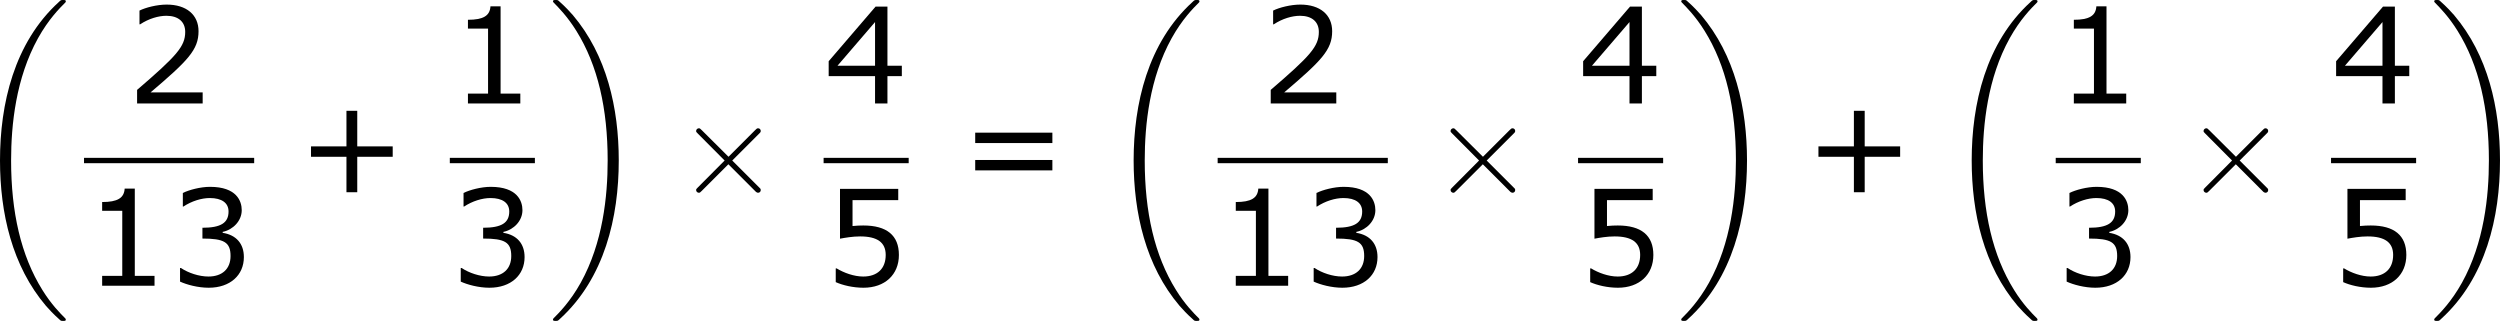 <?xml version='1.0' encoding='UTF-8'?>
<!-- Generated by CodeCogs with dvisvgm 3.2.2 -->
<svg version='1.1' xmlns='http://www.w3.org/2000/svg' xmlns:xlink='http://www.w3.org/1999/xlink' width='252.471pt' height='32.409pt' viewBox='-.25 -.228 252.471 32.409'>
<defs>
<path id='g1-2' d='M4.651-3.324L2.26-5.703C2.116-5.846 2.092-5.87 1.997-5.87C1.877-5.87 1.757-5.762 1.757-5.631C1.757-5.547 1.781-5.523 1.913-5.392L4.304-2.989L1.913-.586C1.781-.454 1.757-.43 1.757-.347C1.757-.215 1.877-.108 1.997-.108C2.092-.108 2.116-.132 2.26-.275L4.639-2.654L7.113-.179C7.137-.167 7.221-.108 7.293-.108C7.436-.108 7.532-.215 7.532-.347C7.532-.371 7.532-.418 7.496-.478C7.484-.502 5.583-2.379 4.985-2.989L7.173-5.177C7.233-5.248 7.412-5.404 7.472-5.475C7.484-5.499 7.532-5.547 7.532-5.631C7.532-5.762 7.436-5.87 7.293-5.87C7.197-5.87 7.149-5.822 7.018-5.691L4.651-3.324Z'/>
<path id='g3-43' d='M8.528-3.323V-4.252H5.36V-7.432H4.395V-4.252H1.227V-3.323H4.395V-.155H5.36V-3.323H8.528Z'/>
<path id='g3-49' d='M6.301 0V-.881H4.538V-8.683H3.633C3.585-7.837 2.99-7.48 1.62-7.48V-6.694H3.418V-.881H1.62V0H6.301Z'/>
<path id='g3-50' d='M6.801 0V-.989H2.144C5.491-3.835 6.432-4.8 6.432-6.455C6.432-7.92 5.36-8.838 3.585-8.838C2.728-8.838 1.703-8.576 1.155-8.302V-7.075H1.215C1.989-7.587 2.859-7.837 3.561-7.837C4.621-7.837 5.241-7.301 5.241-6.396C5.241-5.098 4.478-4.252 .941-1.215V0H6.801Z'/>
<path id='g3-51' d='M6.682-2.561C6.682-3.752 6.003-4.538 4.788-4.728V-4.812C5.705-5.002 6.491-5.789 6.491-6.753C6.491-7.563 6.039-8.838 3.657-8.838C2.799-8.838 1.775-8.564 1.227-8.29V-7.075H1.274C2.013-7.563 2.894-7.837 3.633-7.837C4.717-7.837 5.312-7.396 5.312-6.634C5.312-5.61 4.609-5.181 2.978-5.181V-4.216C4.907-4.216 5.491-3.895 5.491-2.656C5.491-1.501 4.74-.822 3.514-.822C2.68-.822 1.715-1.143 1.06-1.584H.977V-.369C1.572-.095 2.573 .179 3.537 .179C5.467 .179 6.682-.953 6.682-2.561Z'/>
<path id='g3-52' d='M6.991-2.442V-3.371H5.705V-8.659H4.645L.453-3.776V-2.442H4.597V0H5.705V-2.442H6.991ZM4.597-3.371H1.239L4.597-7.277V-3.371Z'/>
<path id='g3-53' d='M6.729-2.751C6.729-4.502 5.646-5.384 3.549-5.384C3.287-5.384 2.918-5.372 2.585-5.336V-7.647H6.67V-8.659H1.465V-4.204C1.918-4.288 2.585-4.407 3.263-4.407C4.8-4.407 5.55-3.871 5.55-2.751C5.55-1.536 4.812-.822 3.537-.822C2.716-.822 1.81-1.155 1.167-1.548H1.084V-.322C1.691-.048 2.62 .179 3.561 .179C5.479 .179 6.729-.989 6.729-2.751Z'/>
<path id='g3-61' d='M8.325-4.55V-5.479H1.429V-4.55H8.325ZM8.325-2.108V-3.037H1.429V-2.108H8.325Z'/>
<path id='g0-18' d='M8.369 28.083C8.369 28.035 8.345 28.011 8.321 27.975C7.878 27.533 7.077 26.732 6.276 25.441C4.352 22.356 3.479 18.471 3.479 13.868C3.479 10.652 3.909 6.504 5.882 2.941C6.826 1.243 7.807 .263 8.333-.263C8.369-.299 8.369-.323 8.369-.359C8.369-.478 8.285-.478 8.118-.478S7.926-.478 7.747-.299C3.742 3.347 2.487 8.823 2.487 13.856C2.487 18.554 3.563 23.289 6.599 26.863C6.838 27.138 7.293 27.628 7.783 28.059C7.926 28.202 7.95 28.202 8.118 28.202S8.369 28.202 8.369 28.083Z'/>
<path id='g0-19' d='M6.3 13.868C6.3 9.17 5.224 4.435 2.188 .861C1.949 .586 1.494 .096 1.004-.335C.861-.478 .837-.478 .669-.478C.526-.478 .418-.478 .418-.359C.418-.311 .466-.263 .49-.239C.909 .191 1.71 .992 2.511 2.283C4.435 5.368 5.308 9.253 5.308 13.856C5.308 17.072 4.878 21.22 2.905 24.783C1.961 26.481 .968 27.473 .466 27.975C.442 28.011 .418 28.047 .418 28.083C.418 28.202 .526 28.202 .669 28.202C.837 28.202 .861 28.202 1.04 28.023C5.045 24.377 6.3 18.901 6.3 13.868Z'/>
</defs>
<g id='page1' transform='matrix(1.13 0 0 1.13 -66.807 -61.02)'>
<use x='56.413' y='54.276' xlink:href='#g0-18'/>
<use x='70.211' y='63.046' xlink:href='#g3-50'/>
<rect x='66.409' y='67.905' height='.478' width='15.207'/>
<use x='66.409' y='79.334' xlink:href='#g3-49'/>
<use x='74.013' y='79.334' xlink:href='#g3-51'/>
<use x='85.468' y='71.133' xlink:href='#g3-43'/>
<use x='99.1' y='63.046' xlink:href='#g3-49'/>
<rect x='99.1' y='67.905' height='.478' width='7.603'/>
<use x='99.1' y='79.334' xlink:href='#g3-51'/>
<use x='107.899' y='54.276' xlink:href='#g0-19'/>
<use x='119.356' y='71.133' xlink:href='#g1-2'/>
<use x='132.506' y='63.046' xlink:href='#g3-52'/>
<rect x='132.506' y='67.905' height='.478' width='7.603'/>
<use x='132.506' y='79.334' xlink:href='#g3-53'/>
<use x='144.626' y='71.133' xlink:href='#g3-61'/>
<use x='157.726' y='54.276' xlink:href='#g0-18'/>
<use x='171.524' y='63.046' xlink:href='#g3-50'/>
<rect x='167.722' y='67.905' height='.478' width='15.207'/>
<use x='167.722' y='79.334' xlink:href='#g3-49'/>
<use x='175.326' y='79.334' xlink:href='#g3-51'/>
<use x='186.781' y='71.133' xlink:href='#g1-2'/>
<use x='199.932' y='63.046' xlink:href='#g3-52'/>
<rect x='199.932' y='67.905' height='.478' width='7.603'/>
<use x='199.932' y='79.334' xlink:href='#g3-53'/>
<use x='208.731' y='54.276' xlink:href='#g0-19'/>
<use x='220.188' y='71.133' xlink:href='#g3-43'/>
<use x='232.624' y='54.276' xlink:href='#g0-18'/>
<use x='242.62' y='63.046' xlink:href='#g3-49'/>
<rect x='242.62' y='67.905' height='.478' width='7.603'/>
<use x='242.62' y='79.334' xlink:href='#g3-51'/>
<use x='254.076' y='71.133' xlink:href='#g1-2'/>
<use x='267.226' y='63.046' xlink:href='#g3-52'/>
<rect x='267.226' y='67.905' height='.478' width='7.603'/>
<use x='267.226' y='79.334' xlink:href='#g3-53'/>
<use x='276.025' y='54.276' xlink:href='#g0-19'/>
</g>
</svg>